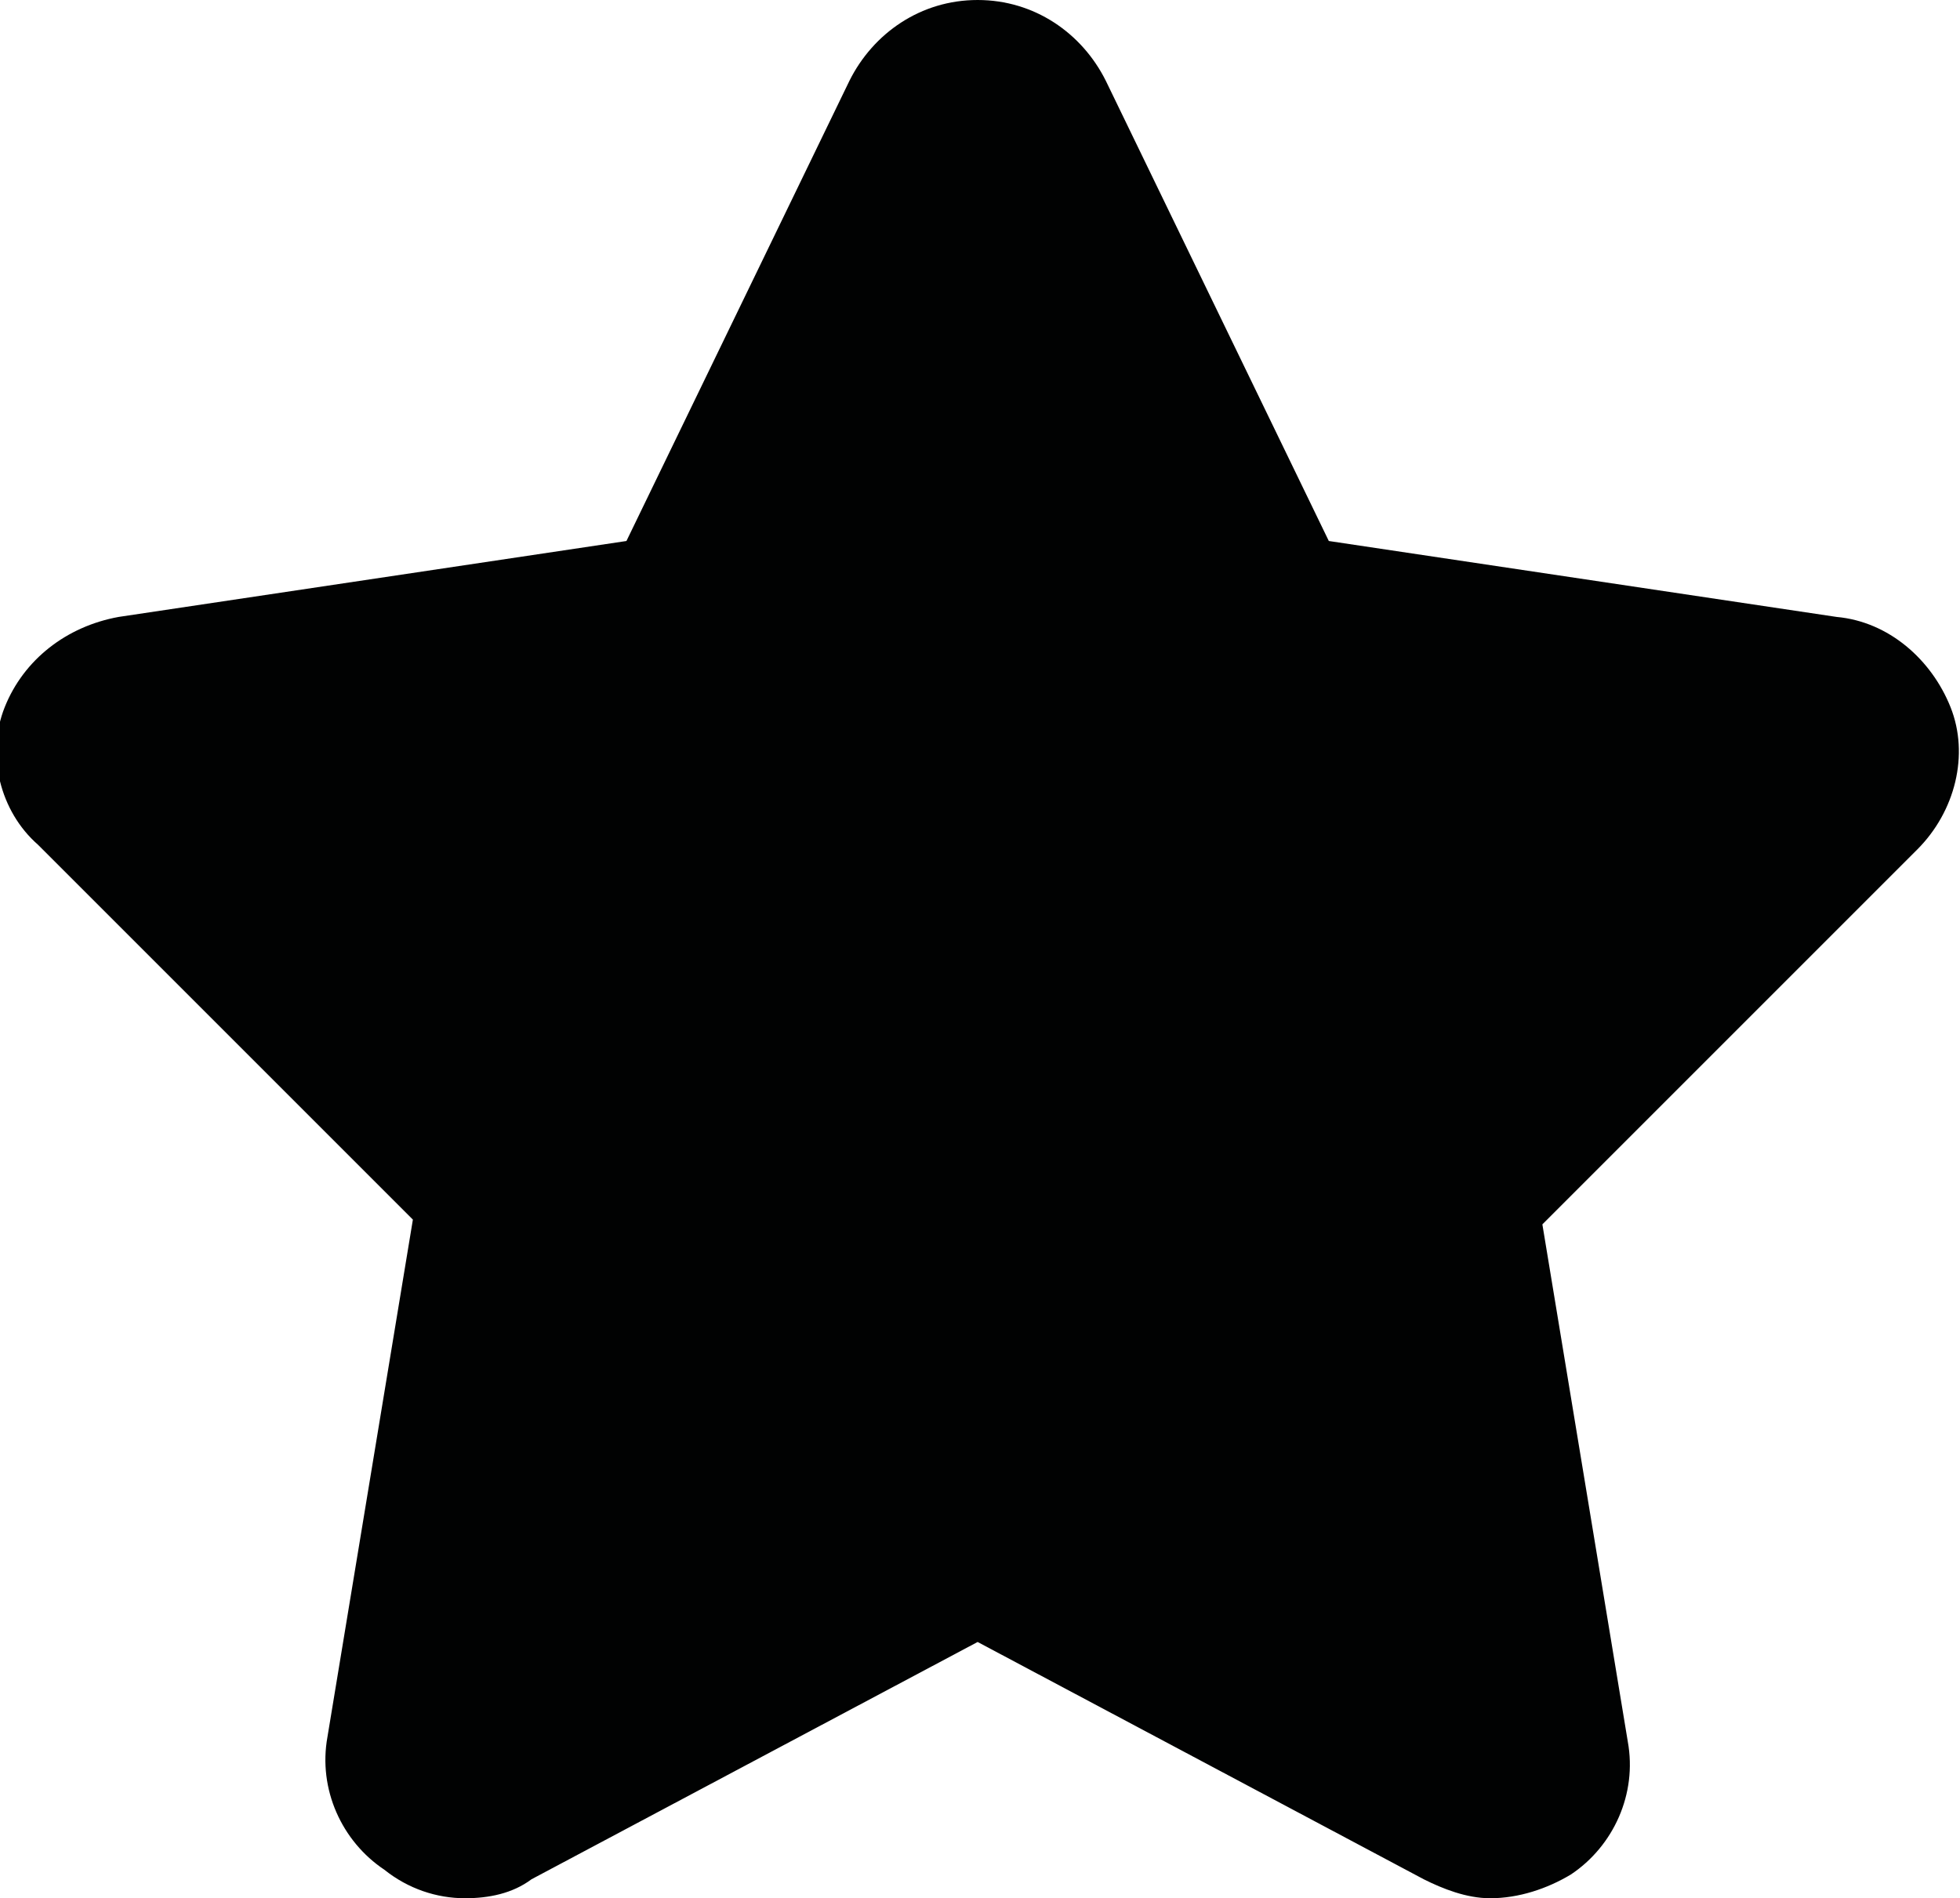 <?xml version="1.0" encoding="utf-8"?>
<!-- Generator: Adobe Illustrator 17.1.0, SVG Export Plug-In . SVG Version: 6.00 Build 0)  -->
<!DOCTYPE svg PUBLIC "-//W3C//DTD SVG 1.1//EN" "http://www.w3.org/Graphics/SVG/1.1/DTD/svg11.dtd">
<svg version="1.1" id="Layer_1" xmlns="http://www.w3.org/2000/svg" xmlns:xlink="http://www.w3.org/1999/xlink" x="0px" y="0px"
	 viewBox="0 0 41.3 40" enable-background="new 0 0 41.3 40" xml:space="preserve">
<g>
	<path id="star_4_" fill="#010202" d="M41.1,14.9c-0.4-1-1.3-1.8-2.4-1.9L28,11.4l-4.7-9.7c-0.5-1-1.5-1.7-2.7-1.7
		c-1.2,0-2.2,0.7-2.7,1.7l-4.7,9.7L2.5,13c-1.1,0.2-2,0.9-2.4,1.9c-0.4,1-0.1,2.2,0.7,2.9l7.9,7.9L6.9,36.6
		c-0.2,1.1,0.3,2.2,1.2,2.8C8.6,39.8,9.2,40,9.8,40c0.5,0,1-0.1,1.4-0.4l9.4-5l9.4,5c0.4,0.2,0.9,0.4,1.4,0.4c0.6,0,1.2-0.2,1.7-0.5
		c0.9-0.6,1.4-1.7,1.2-2.8l-1.8-10.9l7.9-7.9C41.2,17.1,41.5,15.9,41.1,14.9z"/>
</g>
</svg>
